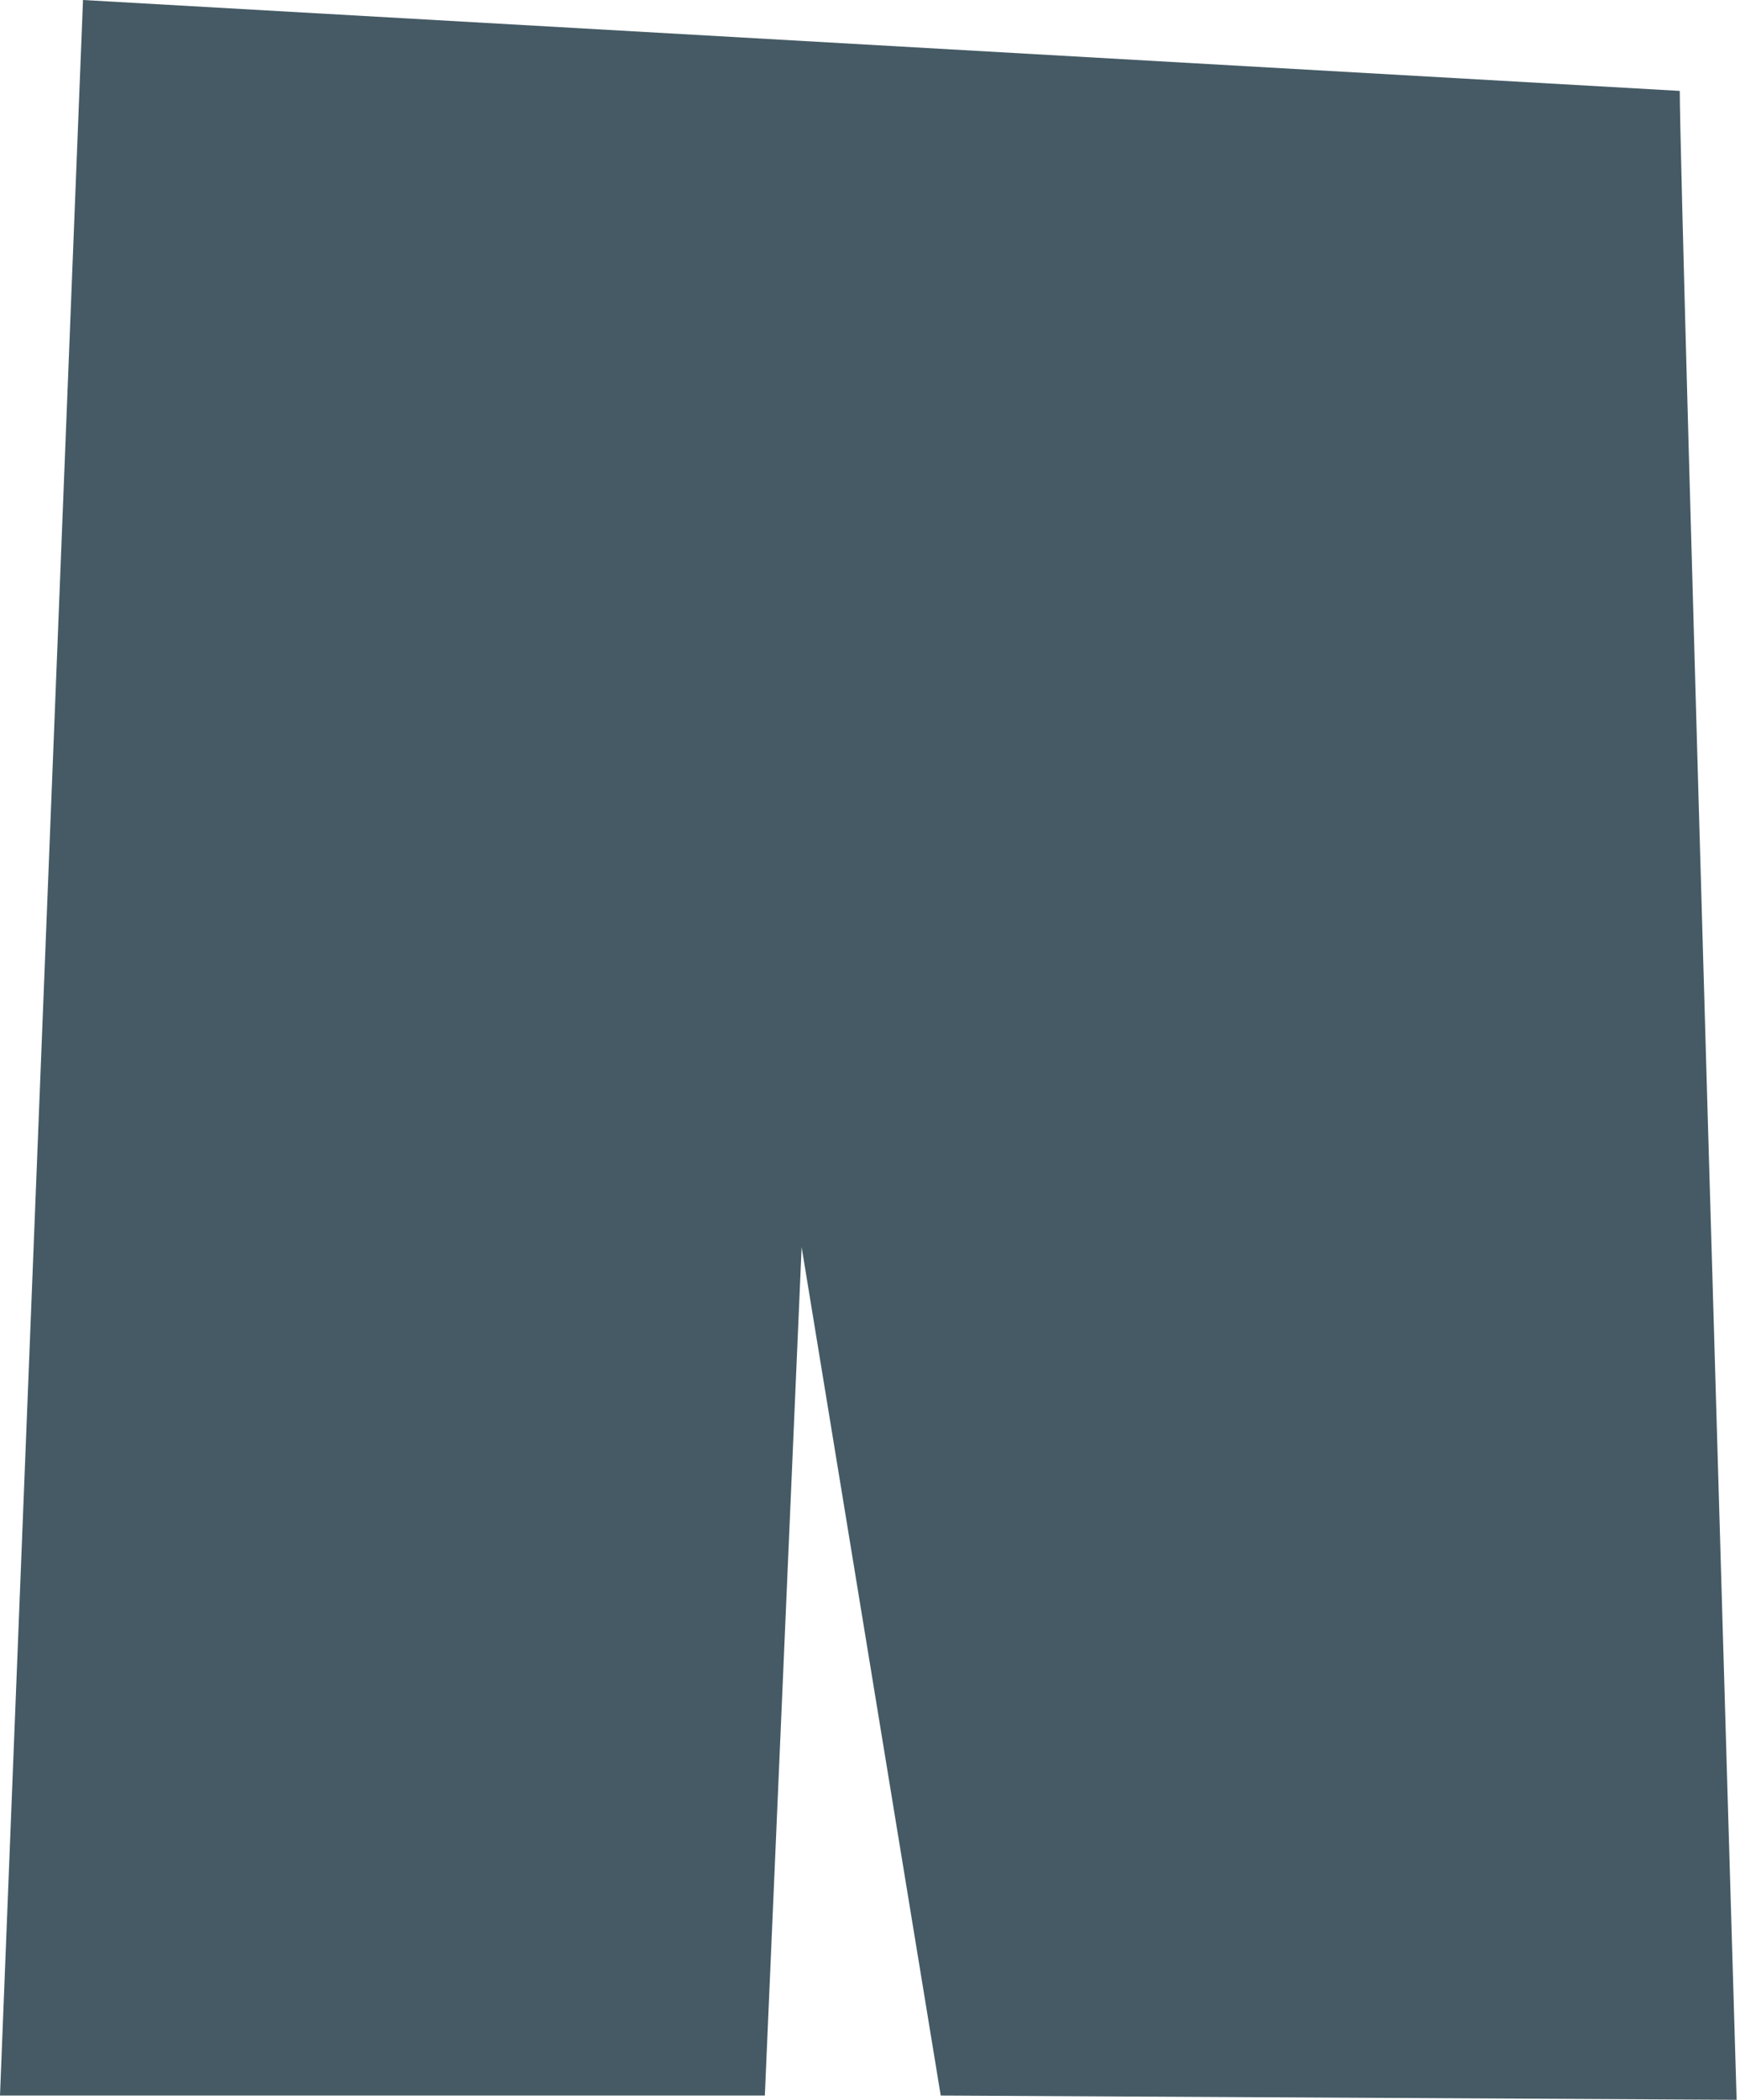 <svg width="34" height="41" viewBox="0 0 34 41" fill="none" xmlns="http://www.w3.org/2000/svg">
<path d="M32.823 1.775C32.823 3.72 33.934 41 33.934 41L18.382 40.917L15.664 24.351L14.945 40.917H0L1.622 0L32.823 1.775Z" fill="#455A64"/>
</svg>
